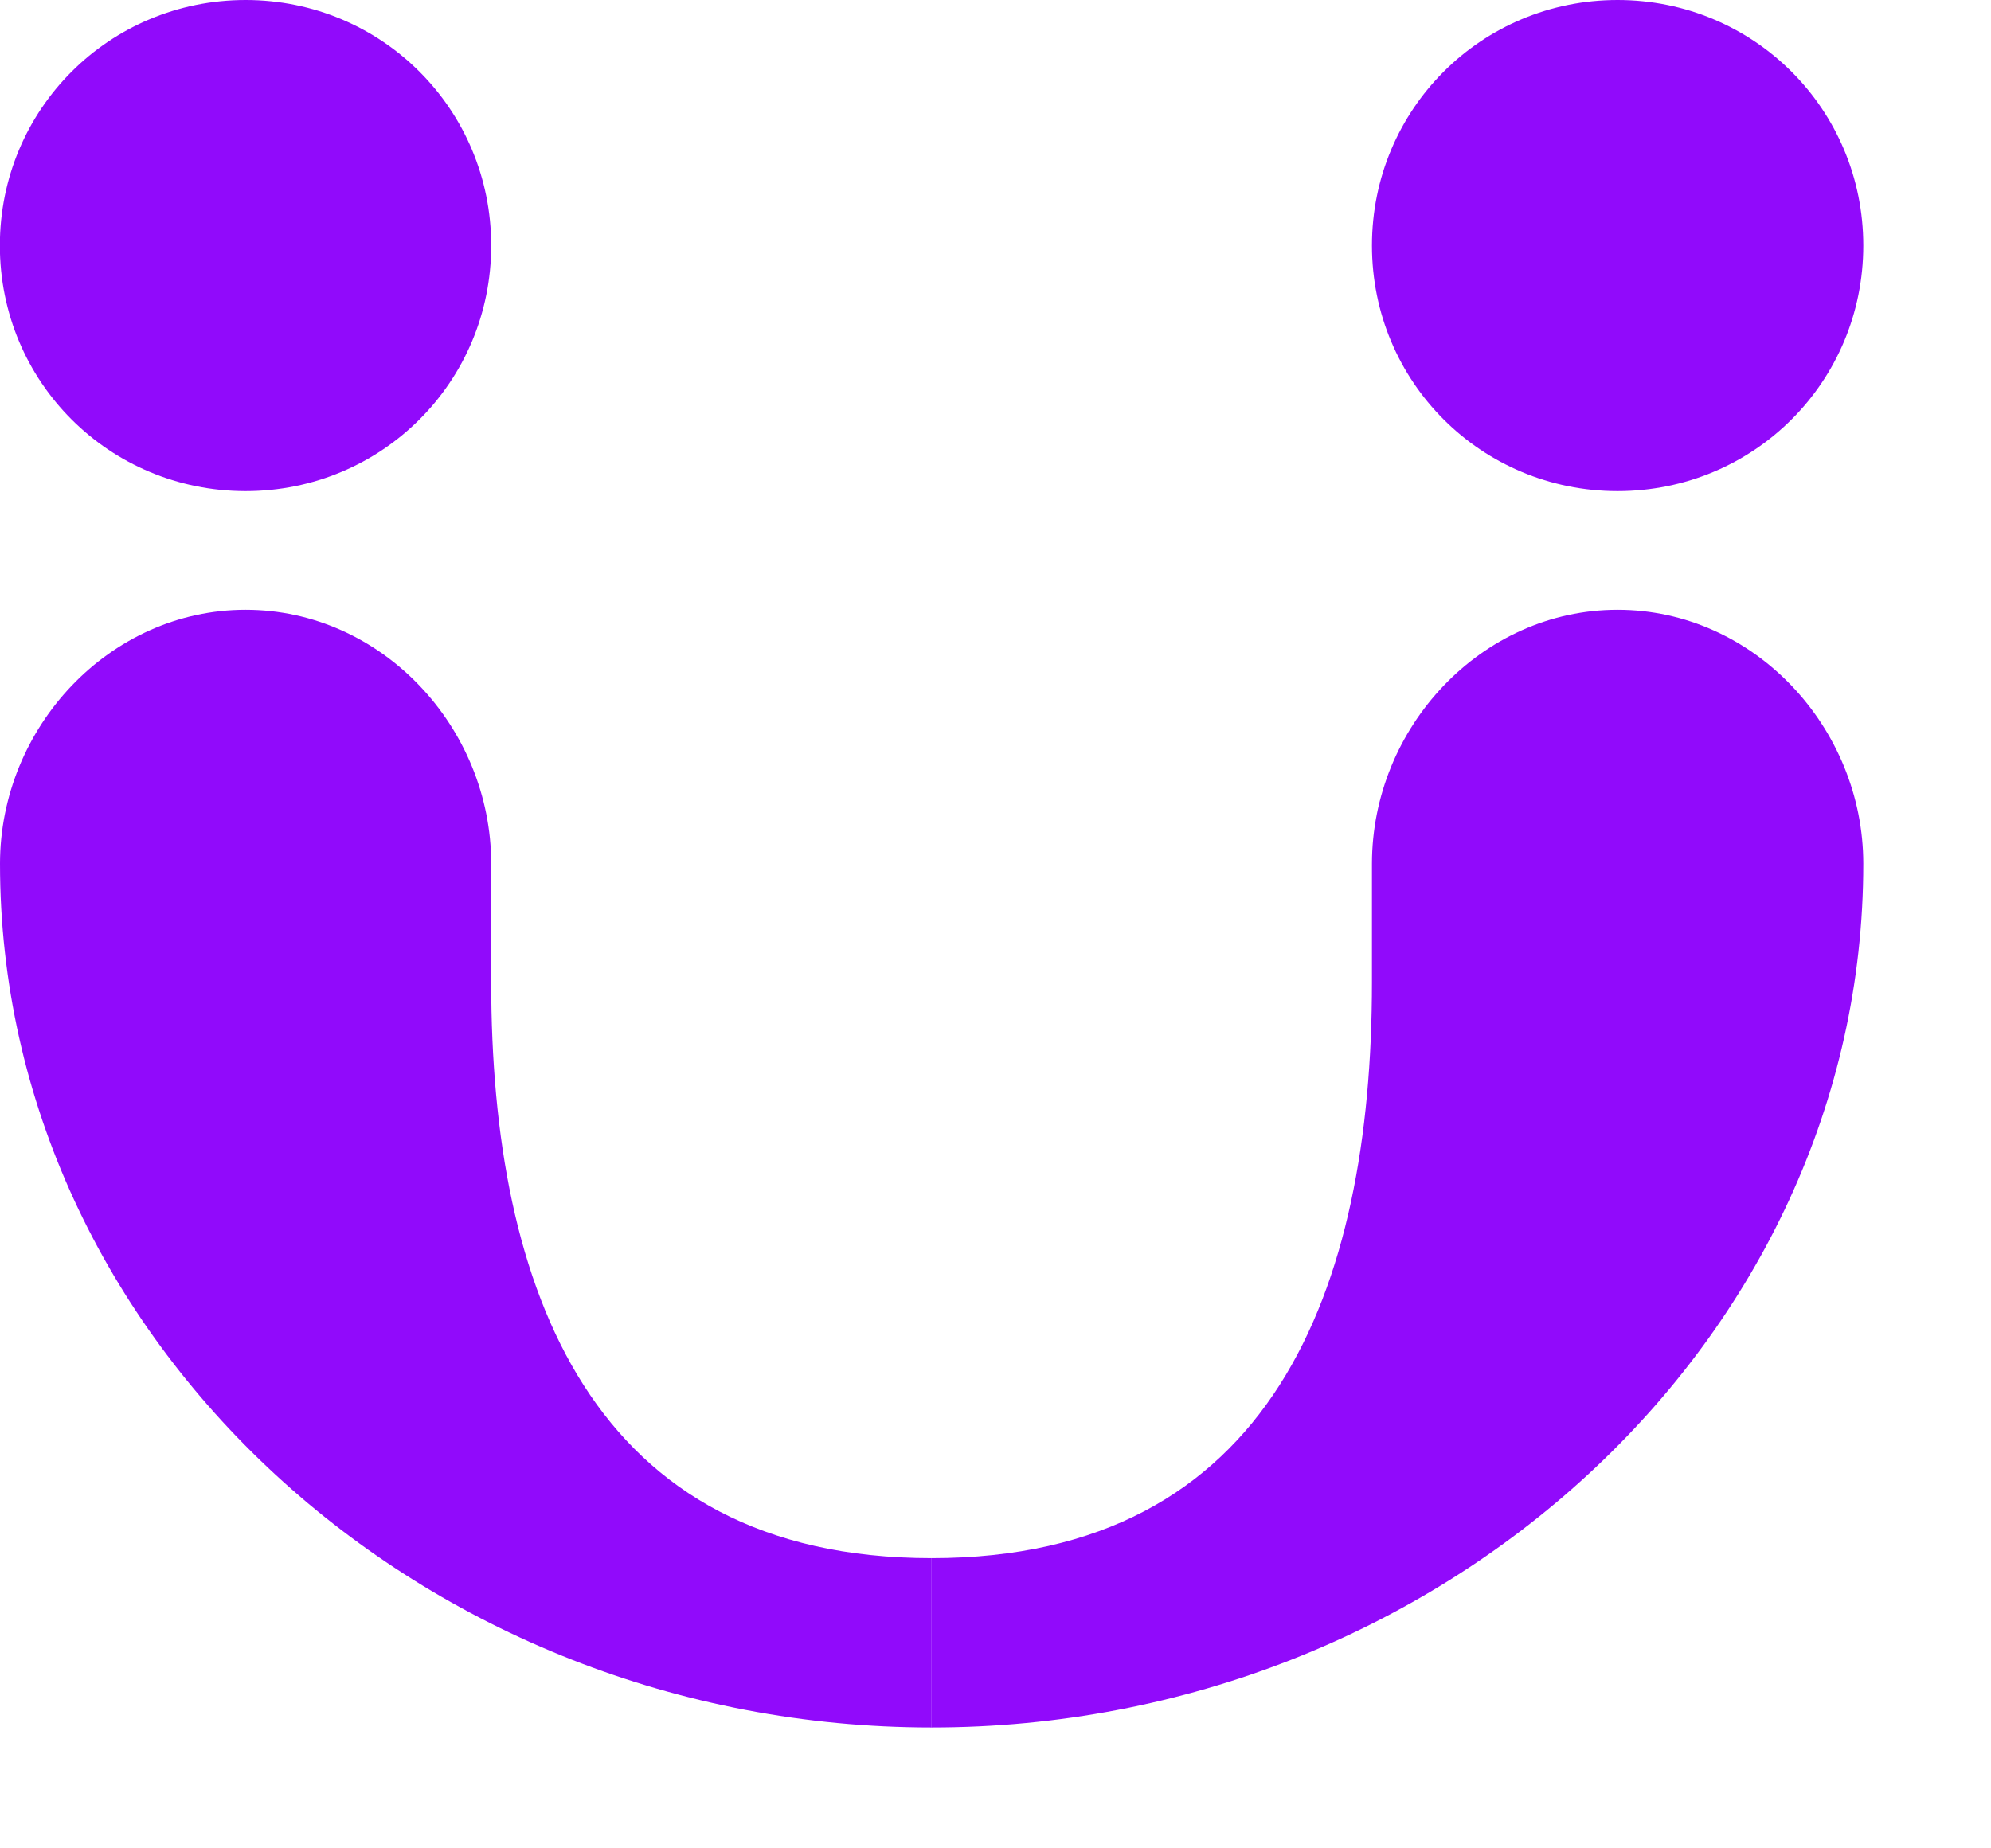 <svg width="14" height="13" viewBox="0 0 14 13" fill="none" xmlns="http://www.w3.org/2000/svg">
<path d="M9.647 1.727C9.647 2.686 10.416 3.454 11.374 3.454C12.333 3.454 13.102 2.686 13.102 1.727C13.102 0.769 12.333 0 11.374 0C10.416 0 9.647 0.769 9.647 1.727Z" fill="#910AFB"/>
<path d="M-0.001 1.727C-0.001 2.686 0.768 3.454 1.727 3.454C2.685 3.454 3.454 2.686 3.454 1.727C3.454 0.769 2.685 0 1.727 0C0.768 0 -0.001 0.769 -0.001 1.727Z" fill="#910AFB"/>
<path fill-rule="evenodd" clip-rule="evenodd" d="M6.551 10.959C4.156 10.959 3.454 9.066 3.454 6.909V6.075C3.454 5.117 2.686 4.289 1.727 4.289C0.769 4.289 0 5.117 0 6.075C0 9.43 2.978 12.15 6.551 12.15V10.959Z" fill="#910AFB"/>
<path fill-rule="evenodd" clip-rule="evenodd" d="M6.551 10.959C8.945 10.959 9.647 9.066 9.647 6.909V6.075C9.647 5.117 10.416 4.289 11.374 4.289C12.333 4.289 13.102 5.117 13.102 6.075C13.102 9.43 10.124 12.15 6.551 12.15V10.959Z" fill="#910AFB"/>
</svg>
